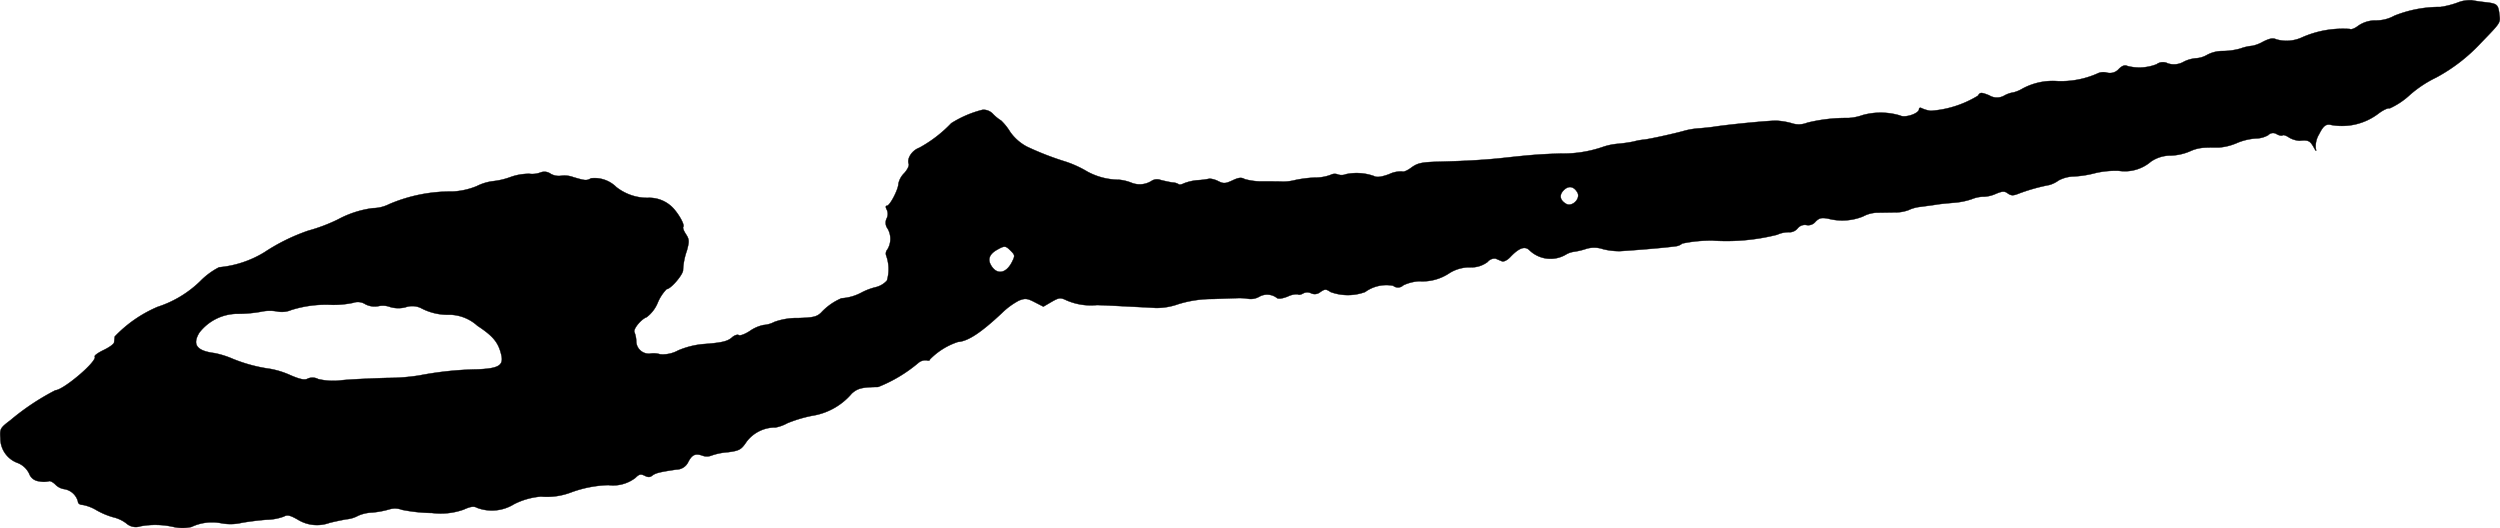 <?xml version="1.0" encoding="UTF-8"?>
<svg xmlns="http://www.w3.org/2000/svg"
     version="1.1"
     width="23.764mm"
     height="5.02mm"
     viewBox="0 0 67.363 14.23">
   <defs>
      <style type="text/css"><![CDATA[
      .a {
        stroke: #000;
        stroke-linecap: round;
        stroke-linejoin: round;
        stroke-width: 0.01px;
      }
    ]]></style>
   </defs>
   <path class="a"
         d="M66.213.073a2.38,2.38,0,0,1-.454.115,3.304,3.304,0,0,0-1.242.236,1.005,1.005,0,0,1-.491.127.822.822,0,0,0-.485.145c-.085.067-.188.109-.224.085a2.719,2.719,0,0,0-1.296.23.997.997,0,0,1-.69.048c-.085-.042-.176-.024-.357.067a.973.973,0,0,1-.285.109,1.252,1.252,0,0,0-.321.073,1.802,1.802,0,0,1-.472.067.889.889,0,0,0-.424.103.666.666,0,0,1-.291.091.898.898,0,0,0-.333.091.529.529,0,0,1-.436.048.285.285,0,0,0-.303.024,1.279,1.279,0,0,1-.781.048c-.073-.036-.145-.012-.236.079a.319.319,0,0,1-.327.097.366.366,0,0,0-.26.03,2.416,2.416,0,0,1-1.072.2,1.716,1.716,0,0,0-.933.2.918.918,0,0,1-.242.103.743.743,0,0,0-.26.091.395.395,0,0,1-.4-.012c-.218-.085-.242-.085-.303.012a2.794,2.794,0,0,1-1.272.406.823.823,0,0,1-.248-.073c-.036-.018-.067-.006-.067.03,0,.115-.376.242-.509.17A1.82,1.82,0,0,0,50.192,3.101a1.376,1.376,0,0,1-.394.079,4.407,4.407,0,0,0-1.102.127.604.604,0,0,1-.424.012,1.888,1.888,0,0,0-.412-.067c-.218,0-1.169.091-1.635.157-.097.018-.291.036-.424.048a2.078,2.078,0,0,0-.394.061c-.273.079-.939.224-1.09.242a1.769,1.769,0,0,0-.303.055,3.986,3.986,0,0,1-.436.061,1.706,1.706,0,0,0-.394.085,3.268,3.268,0,0,1-1.139.176c-.545.018-.781.036-1.454.109-.539.061-1.078.091-1.757.109-.527.012-.63.036-.8.157-.103.079-.212.127-.248.109a.725.725,0,0,0-.357.073c-.218.079-.333.091-.412.048a1.398,1.398,0,0,0-.751-.048.299.299,0,0,1-.218.006.234.234,0,0,0-.194.012,1.178,1.178,0,0,1-.424.073,3.237,3.237,0,0,0-.533.067,1.323,1.323,0,0,1-.333.042c-.085-.006-.321-.006-.527-.006a1.716,1.716,0,0,1-.497-.061c-.091-.055-.17-.042-.333.036-.188.085-.236.091-.382.018a.618.618,0,0,0-.23-.067,2.289,2.289,0,0,1-.327.042,1.335,1.335,0,0,0-.369.085c-.055.03-.121.042-.139.024a.329.329,0,0,0-.17-.048c-.079-.012-.218-.042-.315-.067a.273.273,0,0,0-.254.03.597.597,0,0,1-.539.042,1.223,1.223,0,0,0-.333-.079,1.806,1.806,0,0,1-.848-.218,2.929,2.929,0,0,0-.581-.267,7.96,7.96,0,0,1-1.048-.406,1.285,1.285,0,0,1-.454-.4,1.516,1.516,0,0,0-.242-.303,1.145,1.145,0,0,1-.212-.17.353.353,0,0,0-.285-.121,2.884,2.884,0,0,0-.848.363,3.499,3.499,0,0,1-.86.66c-.2.073-.339.291-.285.436.018.042-.036.157-.121.248a.565.565,0,0,0-.157.285c0,.151-.23.594-.309.594-.036,0-.042.036-.006.103a.269.269,0,0,1,0,.236A.264.264,0,0,0,23.917,6.16a.55.55,0,0,1-.006.563.165.165,0,0,0-.03.17,1.087,1.087,0,0,1,.018.666.595.595,0,0,1-.315.182,1.675,1.675,0,0,0-.376.145,1.307,1.307,0,0,1-.533.151,1.595,1.595,0,0,0-.551.388c-.115.109-.206.133-.612.145a1.809,1.809,0,0,0-.642.103.767.767,0,0,1-.297.085.996.996,0,0,0-.363.157c-.127.085-.267.139-.303.115s-.121.006-.182.061c-.121.109-.279.145-.787.182a2.249,2.249,0,0,0-.666.17.854.854,0,0,1-.485.103.611.611,0,0,0-.273-.018.338.338,0,0,1-.368-.305l-.001-.028a.75.75,0,0,0-.048-.242c-.048-.079.182-.357.327-.406a.933.933,0,0,0,.303-.4,1.169,1.169,0,0,1,.236-.357c.109,0,.43-.376.442-.503a1.789,1.789,0,0,1,.103-.533c.067-.248.067-.303-.024-.442-.061-.091-.091-.176-.073-.2.042-.042-.091-.297-.248-.478a.884.884,0,0,0-.709-.303,1.356,1.356,0,0,1-.848-.291.834.834,0,0,0-.678-.236c-.127.067-.145.067-.478-.03a.688.688,0,0,0-.345-.036.442.442,0,0,1-.267-.055.291.291,0,0,0-.273-.036.627.627,0,0,1-.303.036,1.488,1.488,0,0,0-.515.091,1.988,1.988,0,0,1-.472.109,1.341,1.341,0,0,0-.43.133,1.958,1.958,0,0,1-.654.145,4.224,4.224,0,0,0-1.702.339,1.013,1.013,0,0,1-.442.109,2.713,2.713,0,0,0-.939.303,4.501,4.501,0,0,1-.8.303,5.184,5.184,0,0,0-1.181.581,2.824,2.824,0,0,1-1.224.406,1.973,1.973,0,0,0-.509.376,2.945,2.945,0,0,1-1.145.69,3.478,3.478,0,0,0-1.157.8c-.006.048-.012.121-.018.157,0,.042-.127.133-.279.206s-.26.151-.242.176c.079.121-.842.902-1.06.909A6.504,6.504,0,0,0,.277,11.326c-.273.206-.285.23-.267.485A.705.705,0,0,0,.483,12.477a.583.583,0,0,1,.303.285.312.312,0,0,0,.267.206.598.598,0,0,0,.26,0c.03-.018.109.018.182.091a.419.419,0,0,0,.242.121.457.457,0,0,1,.363.333c0,.055.055.091.127.091a1.118,1.118,0,0,1,.376.145,2.036,2.036,0,0,0,.448.188.934.934,0,0,1,.351.164.383.383,0,0,0,.382.079,2.216,2.216,0,0,1,.89.018,1.079,1.079,0,0,0,.485,0,1.301,1.301,0,0,1,.787-.103,1.325,1.325,0,0,0,.557-.006c.194-.036.503-.073.684-.085a1.445,1.445,0,0,0,.46-.085c.097-.055.17-.036.382.085a.986.986,0,0,0,.848.085c.115-.03.321-.073.454-.097a.803.803,0,0,0,.321-.097,1.038,1.038,0,0,1,.382-.085,2.448,2.448,0,0,0,.454-.085.525.525,0,0,1,.345.012,4.418,4.418,0,0,0,.806.085,1.86,1.86,0,0,0,.854-.091c.188-.085.279-.097.363-.048a1.131,1.131,0,0,0,.993-.097,1.927,1.927,0,0,1,.727-.206,1.841,1.841,0,0,0,.818-.115,3.178,3.178,0,0,1,.999-.194.987.987,0,0,0,.727-.194c.103-.103.145-.109.248-.061.091.048.145.048.206,0,.085-.067.194-.097.654-.164a.352.352,0,0,0,.315-.2c.103-.2.194-.242.382-.176a.333.333,0,0,0,.242,0,1.685,1.685,0,0,1,.448-.091c.309-.042.357-.067.503-.285a.966.966,0,0,1,.781-.382,1.063,1.063,0,0,0,.315-.115,3.625,3.625,0,0,1,.666-.2,1.755,1.755,0,0,0,1.072-.6c.157-.139.267-.17.709-.176A3.904,3.904,0,0,0,24.741,9.782a.299.299,0,0,1,.23-.073c.048.018.085.006.085-.024A1.865,1.865,0,0,1,25.813,9.213c.267-.018.612-.242,1.181-.775a1.988,1.988,0,0,1,.46-.339c.17-.067.224-.061.424.042l.236.121.218-.127c.2-.115.242-.121.394-.048a1.646,1.646,0,0,0,.83.133c.036,0,.345.012.678.03s.745.036.909.048a1.769,1.769,0,0,0,.606-.103,3.127,3.127,0,0,1,.939-.139c.351-.012.666-.024.697-.024a1.436,1.436,0,0,1,.242.018.457.457,0,0,0,.303-.055.43.43,0,0,1,.472.03c.036.036.145.024.297-.036a.56.56,0,0,1,.272-.06c.018.024.085.012.145-.024a.232.232,0,0,1,.218,0,.232.232,0,0,0,.242-.036c.127-.085.151-.085.279,0a1.353,1.353,0,0,0,.927,0,.975.975,0,0,1,.757-.17.204.204,0,0,0,.273-.012,1.163,1.163,0,0,1,.43-.109,1.301,1.301,0,0,0,.812-.218,1.027,1.027,0,0,1,.551-.157.727.727,0,0,0,.479-.145.246.246,0,0,1,.212-.091c.048.018.127.055.176.073s.145-.03.224-.115c.236-.248.394-.303.515-.182a.817.817,0,0,0,.975.121.575.575,0,0,1,.212-.079,1.888,1.888,0,0,0,.339-.079.729.729,0,0,1,.454.006,1.828,1.828,0,0,0,.46.055c.478-.03,1.211-.091,1.514-.133a.334.334,0,0,0,.164-.073,3.803,3.803,0,0,1,.818-.079,5.605,5.605,0,0,0,1.738-.157.736.736,0,0,1,.339-.067.285.285,0,0,0,.212-.103.251.251,0,0,1,.242-.091.251.251,0,0,0,.242-.091c.103-.103.164-.115.351-.079a1.498,1.498,0,0,0,.927-.061.858.858,0,0,1,.394-.103c.127,0,.345-.006.472-.006a1.059,1.059,0,0,0,.357-.061,1.006,1.006,0,0,1,.333-.091c.127-.018.321-.042.436-.061s.321-.036.454-.048a1.965,1.965,0,0,0,.485-.097.882.882,0,0,1,.345-.067.877.877,0,0,0,.309-.079c.176-.073.236-.073.321-.006.091.061.145.061.297,0a4.989,4.989,0,0,1,.818-.23.758.758,0,0,0,.248-.121.927.927,0,0,1,.424-.109,2.844,2.844,0,0,0,.569-.091,2.418,2.418,0,0,1,.63-.061A1.081,1.081,0,0,0,57.957,4.355a.937.937,0,0,1,.545-.164,1.434,1.434,0,0,0,.509-.115,1.044,1.044,0,0,1,.394-.097c.115-.006.291-.006.4-.006a1.506,1.506,0,0,0,.472-.121,1.586,1.586,0,0,1,.503-.121.681.681,0,0,0,.339-.091.177.177,0,0,1,.23-.024c.067.036.133.048.157.03.018-.018.097.006.176.061a.641.641,0,0,0,.279.085c.236-.024.279,0,.376.164.073.133.085.139.061.036a.622.622,0,0,1,.091-.376c.115-.23.188-.285.333-.248a1.622,1.622,0,0,0,1.26-.303c.127-.097.267-.164.309-.145a2.041,2.041,0,0,0,.551-.369,3.138,3.138,0,0,1,.697-.46A4.652,4.652,0,0,0,66.849,1.157c.545-.563.527-.539.497-.775-.03-.26-.061-.285-.363-.321-.121-.012-.291-.036-.376-.055A.922.922,0,0,0,66.213.073ZM42.506,5.191c.085.164-.139.388-.303.303-.17-.097-.2-.236-.067-.369S42.409,5.021,42.506,5.191ZM27.236,6.76c.115.115.115.133.03.303-.164.321-.424.351-.575.061-.079-.151-.018-.285.176-.394C27.073,6.614,27.097,6.62,27.236,6.76Zm-17.044,1.49a.567.567,0,0,1,.327.024.782.782,0,0,0,.406.006.55.55,0,0,1,.412.018,1.542,1.542,0,0,0,.787.182,1.147,1.147,0,0,1,.739.297c.424.279.563.448.642.775.073.291-.061.376-.63.4a9.125,9.125,0,0,0-1.575.164,5.438,5.438,0,0,1-.848.067c-.412.012-.969.036-1.23.061a1.757,1.757,0,0,1-.648-.03A.324.324,0,0,0,8.296,10.2c-.079.048-.206.024-.472-.091a2.297,2.297,0,0,0-.545-.17,4.176,4.176,0,0,1-.999-.267,2.457,2.457,0,0,0-.497-.157c-.485-.061-.606-.23-.412-.551a1.308,1.308,0,0,1,1.018-.509,3.533,3.533,0,0,0,.642-.055A1.113,1.113,0,0,1,7.485,8.395a.655.655,0,0,0,.363-.042,3.112,3.112,0,0,1,1.096-.139,2.625,2.625,0,0,0,.575-.055.367.367,0,0,1,.321.036A.543.543,0,0,0,10.192,8.25Z"/>
</svg>
